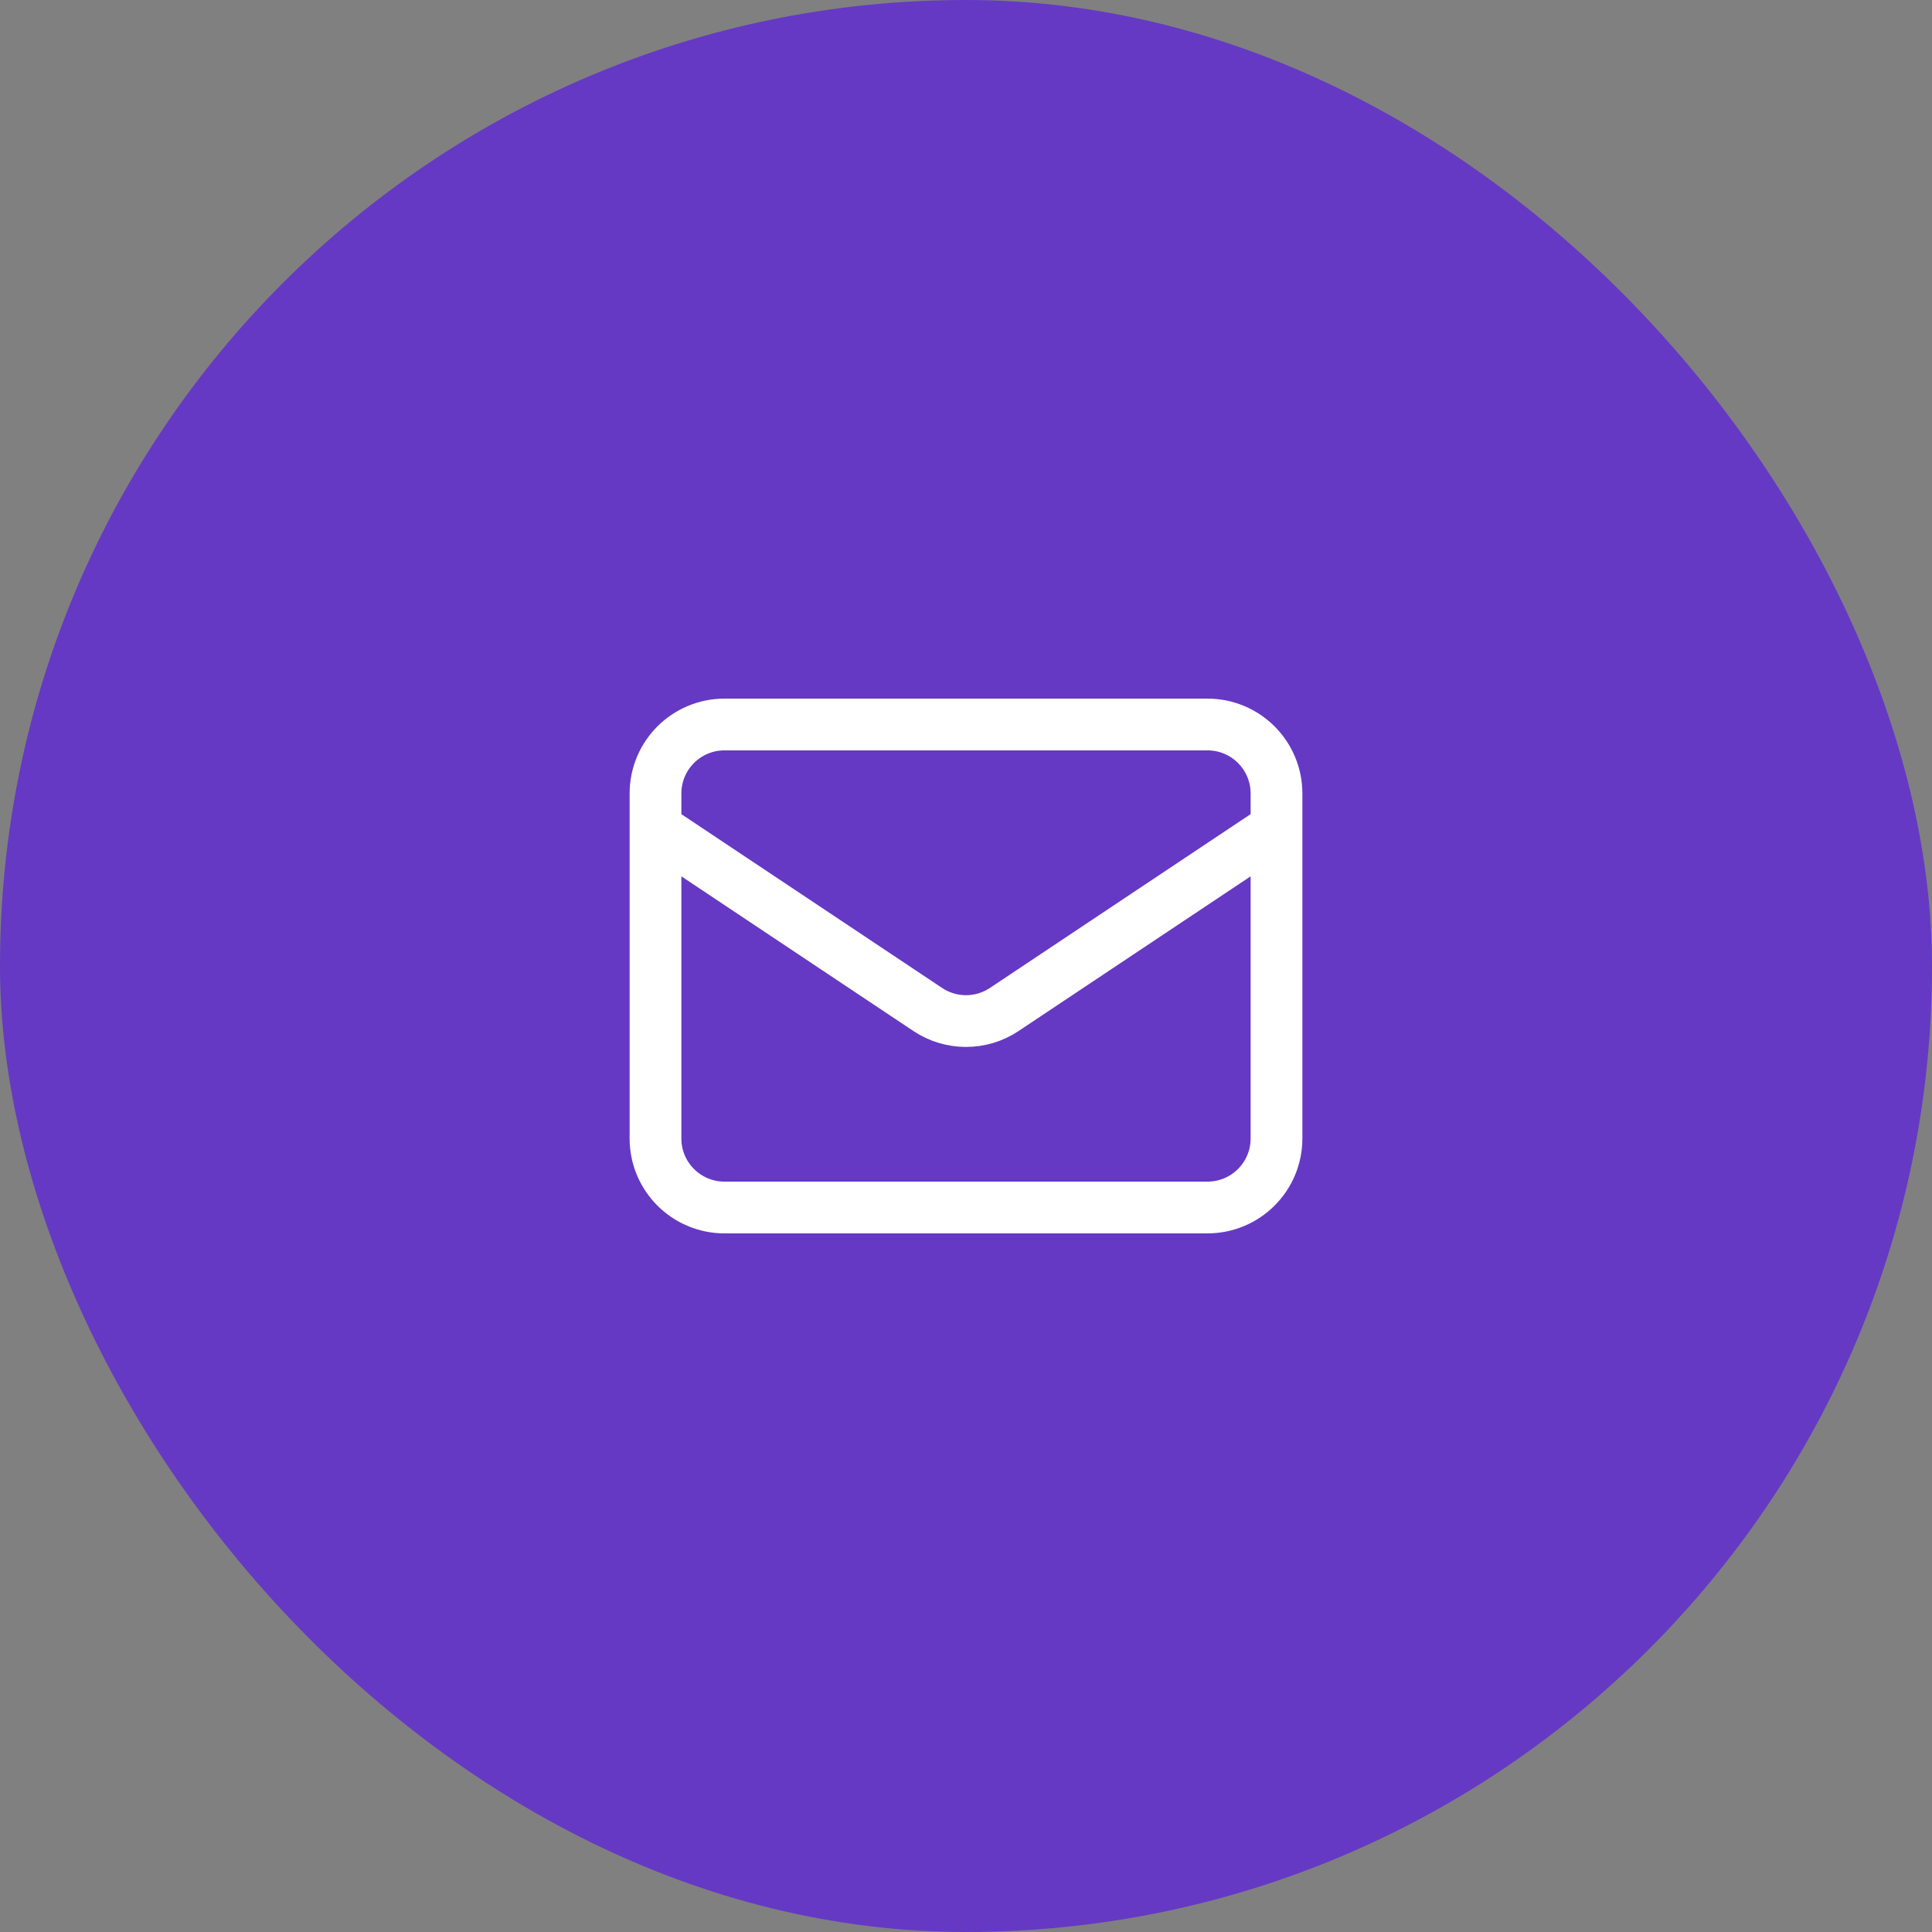 <svg width="56" height="56" viewBox="0 0 56 56" fill="none" xmlns="http://www.w3.org/2000/svg">
<rect x="0" y="0" width="56" height="56" fill="#808080" stroke="none"/>
<rect width="56" height="56" rx="28" fill="#6539C4"/>
<path d="M19 24L26.891 29.26C27.562 29.708 28.438 29.708 29.109 29.26L37 24M21 35H35C36.105 35 37 34.105 37 33V23C37 21.895 36.105 21 35 21H21C19.895 21 19 21.895 19 23V33C19 34.105 19.895 35 21 35Z" stroke="white" stroke-width="1.5" stroke-linecap="round" stroke-linejoin="round"/>
</svg>
